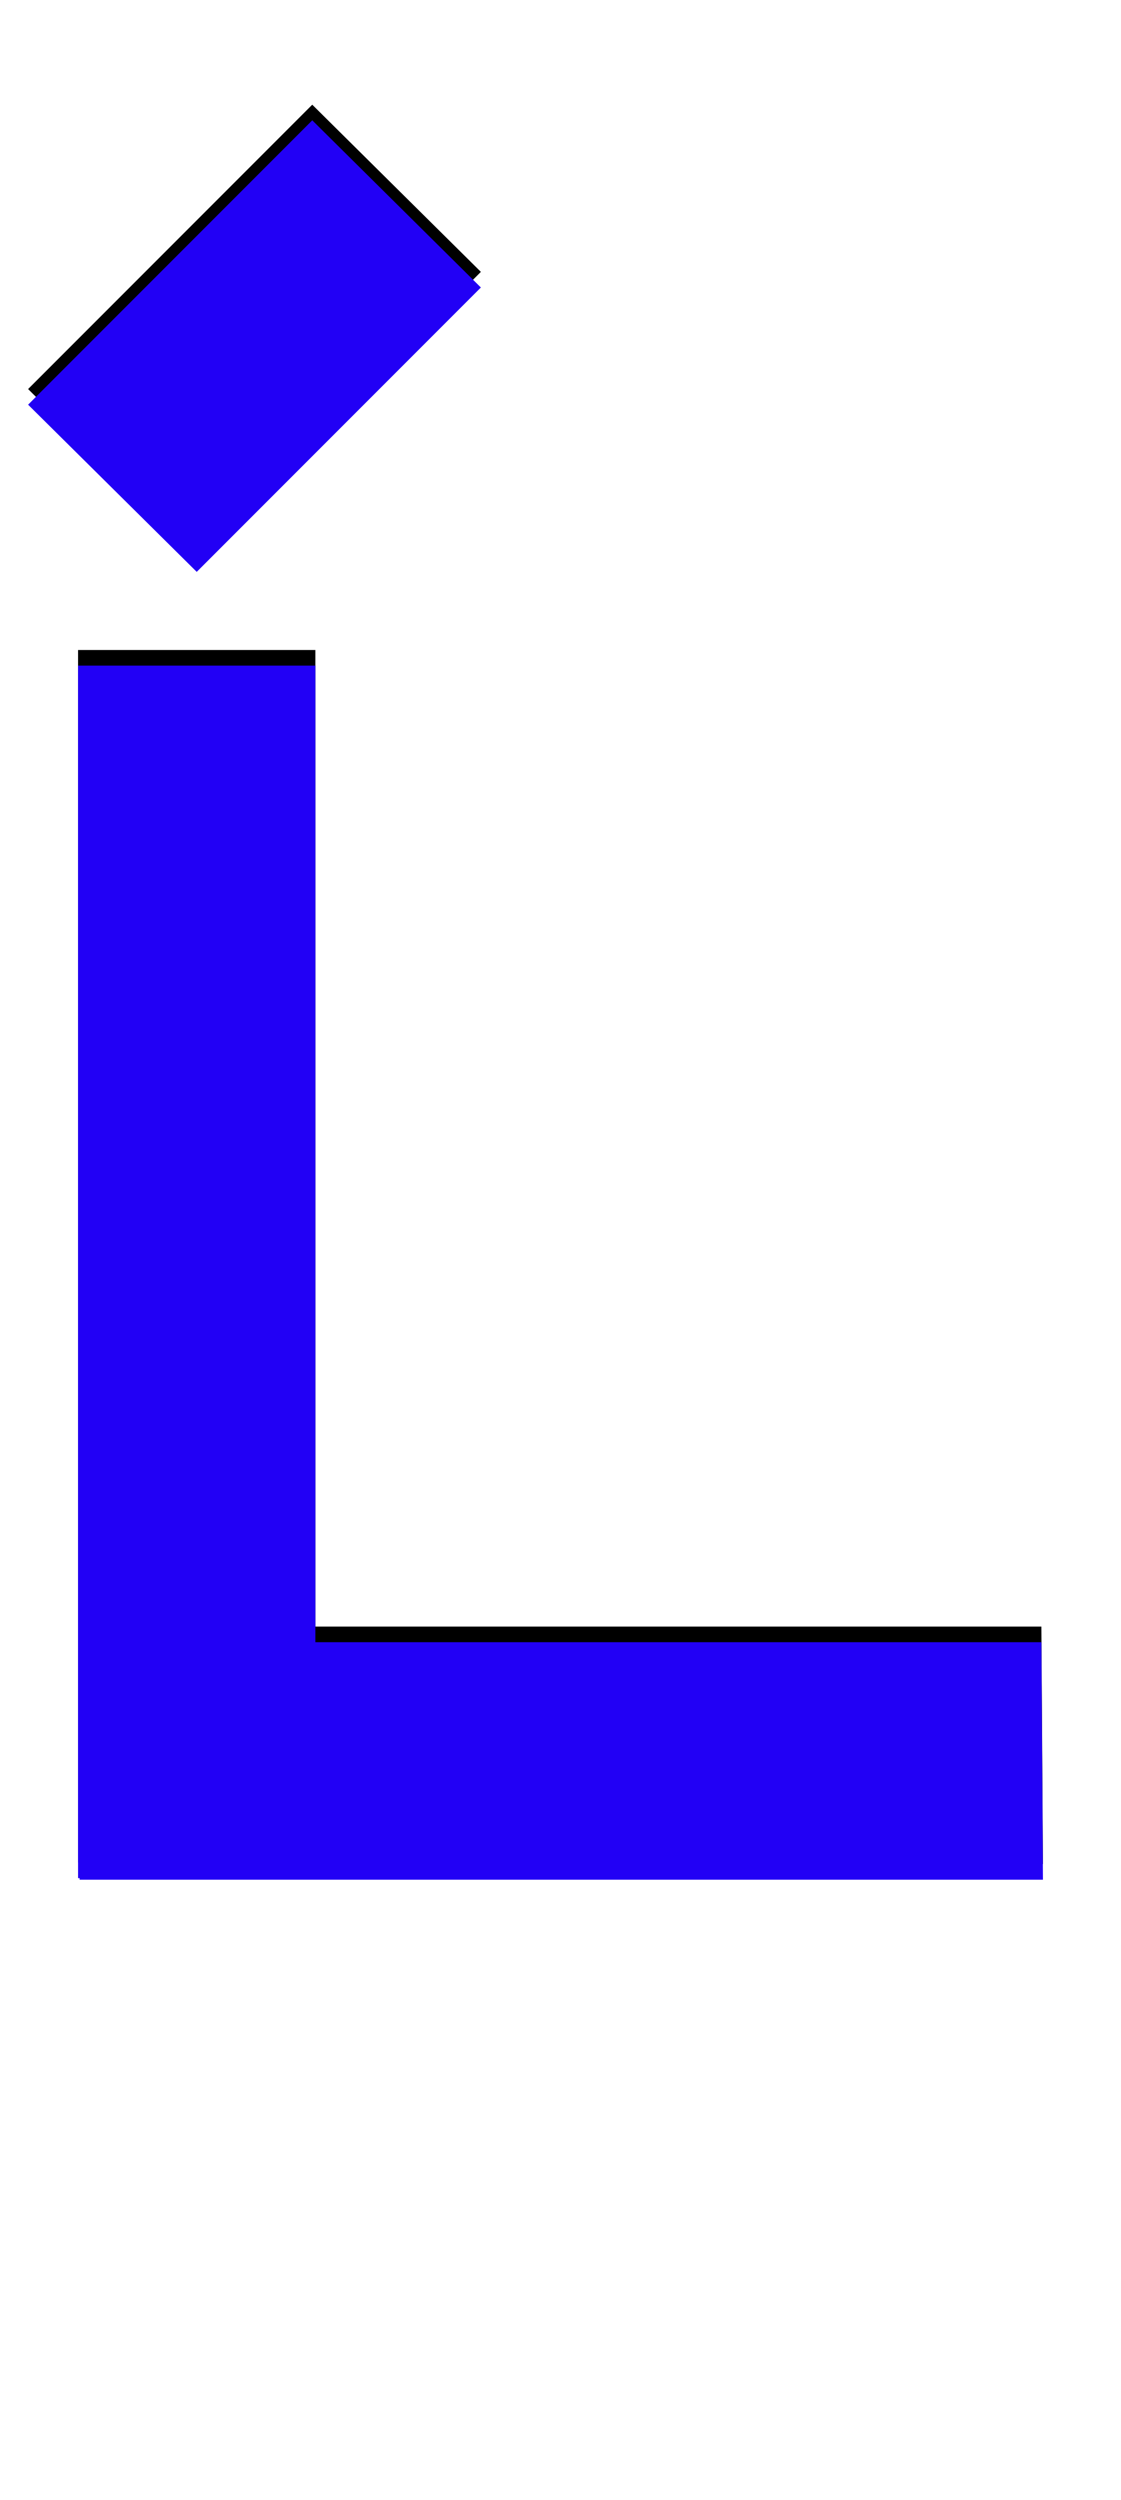 <svg xmlns="http://www.w3.org/2000/svg" id="glyph245" viewBox="0 0 718 1600">
  <defs/>
  <g transform="translate(0, 1200)">
    <path fill="#000000" d="M126 -844L18 -951L200 -1133L308 -1026ZM50 -784H202V-159H667L668 -7H51V-8H50Z"/>
    <path fill="#2200f5" d="M126 -834L18 -941L200 -1123L308 -1016ZM50 -774H202V-149H667L668 3H51V2H50Z"/>
  </g>
</svg>
